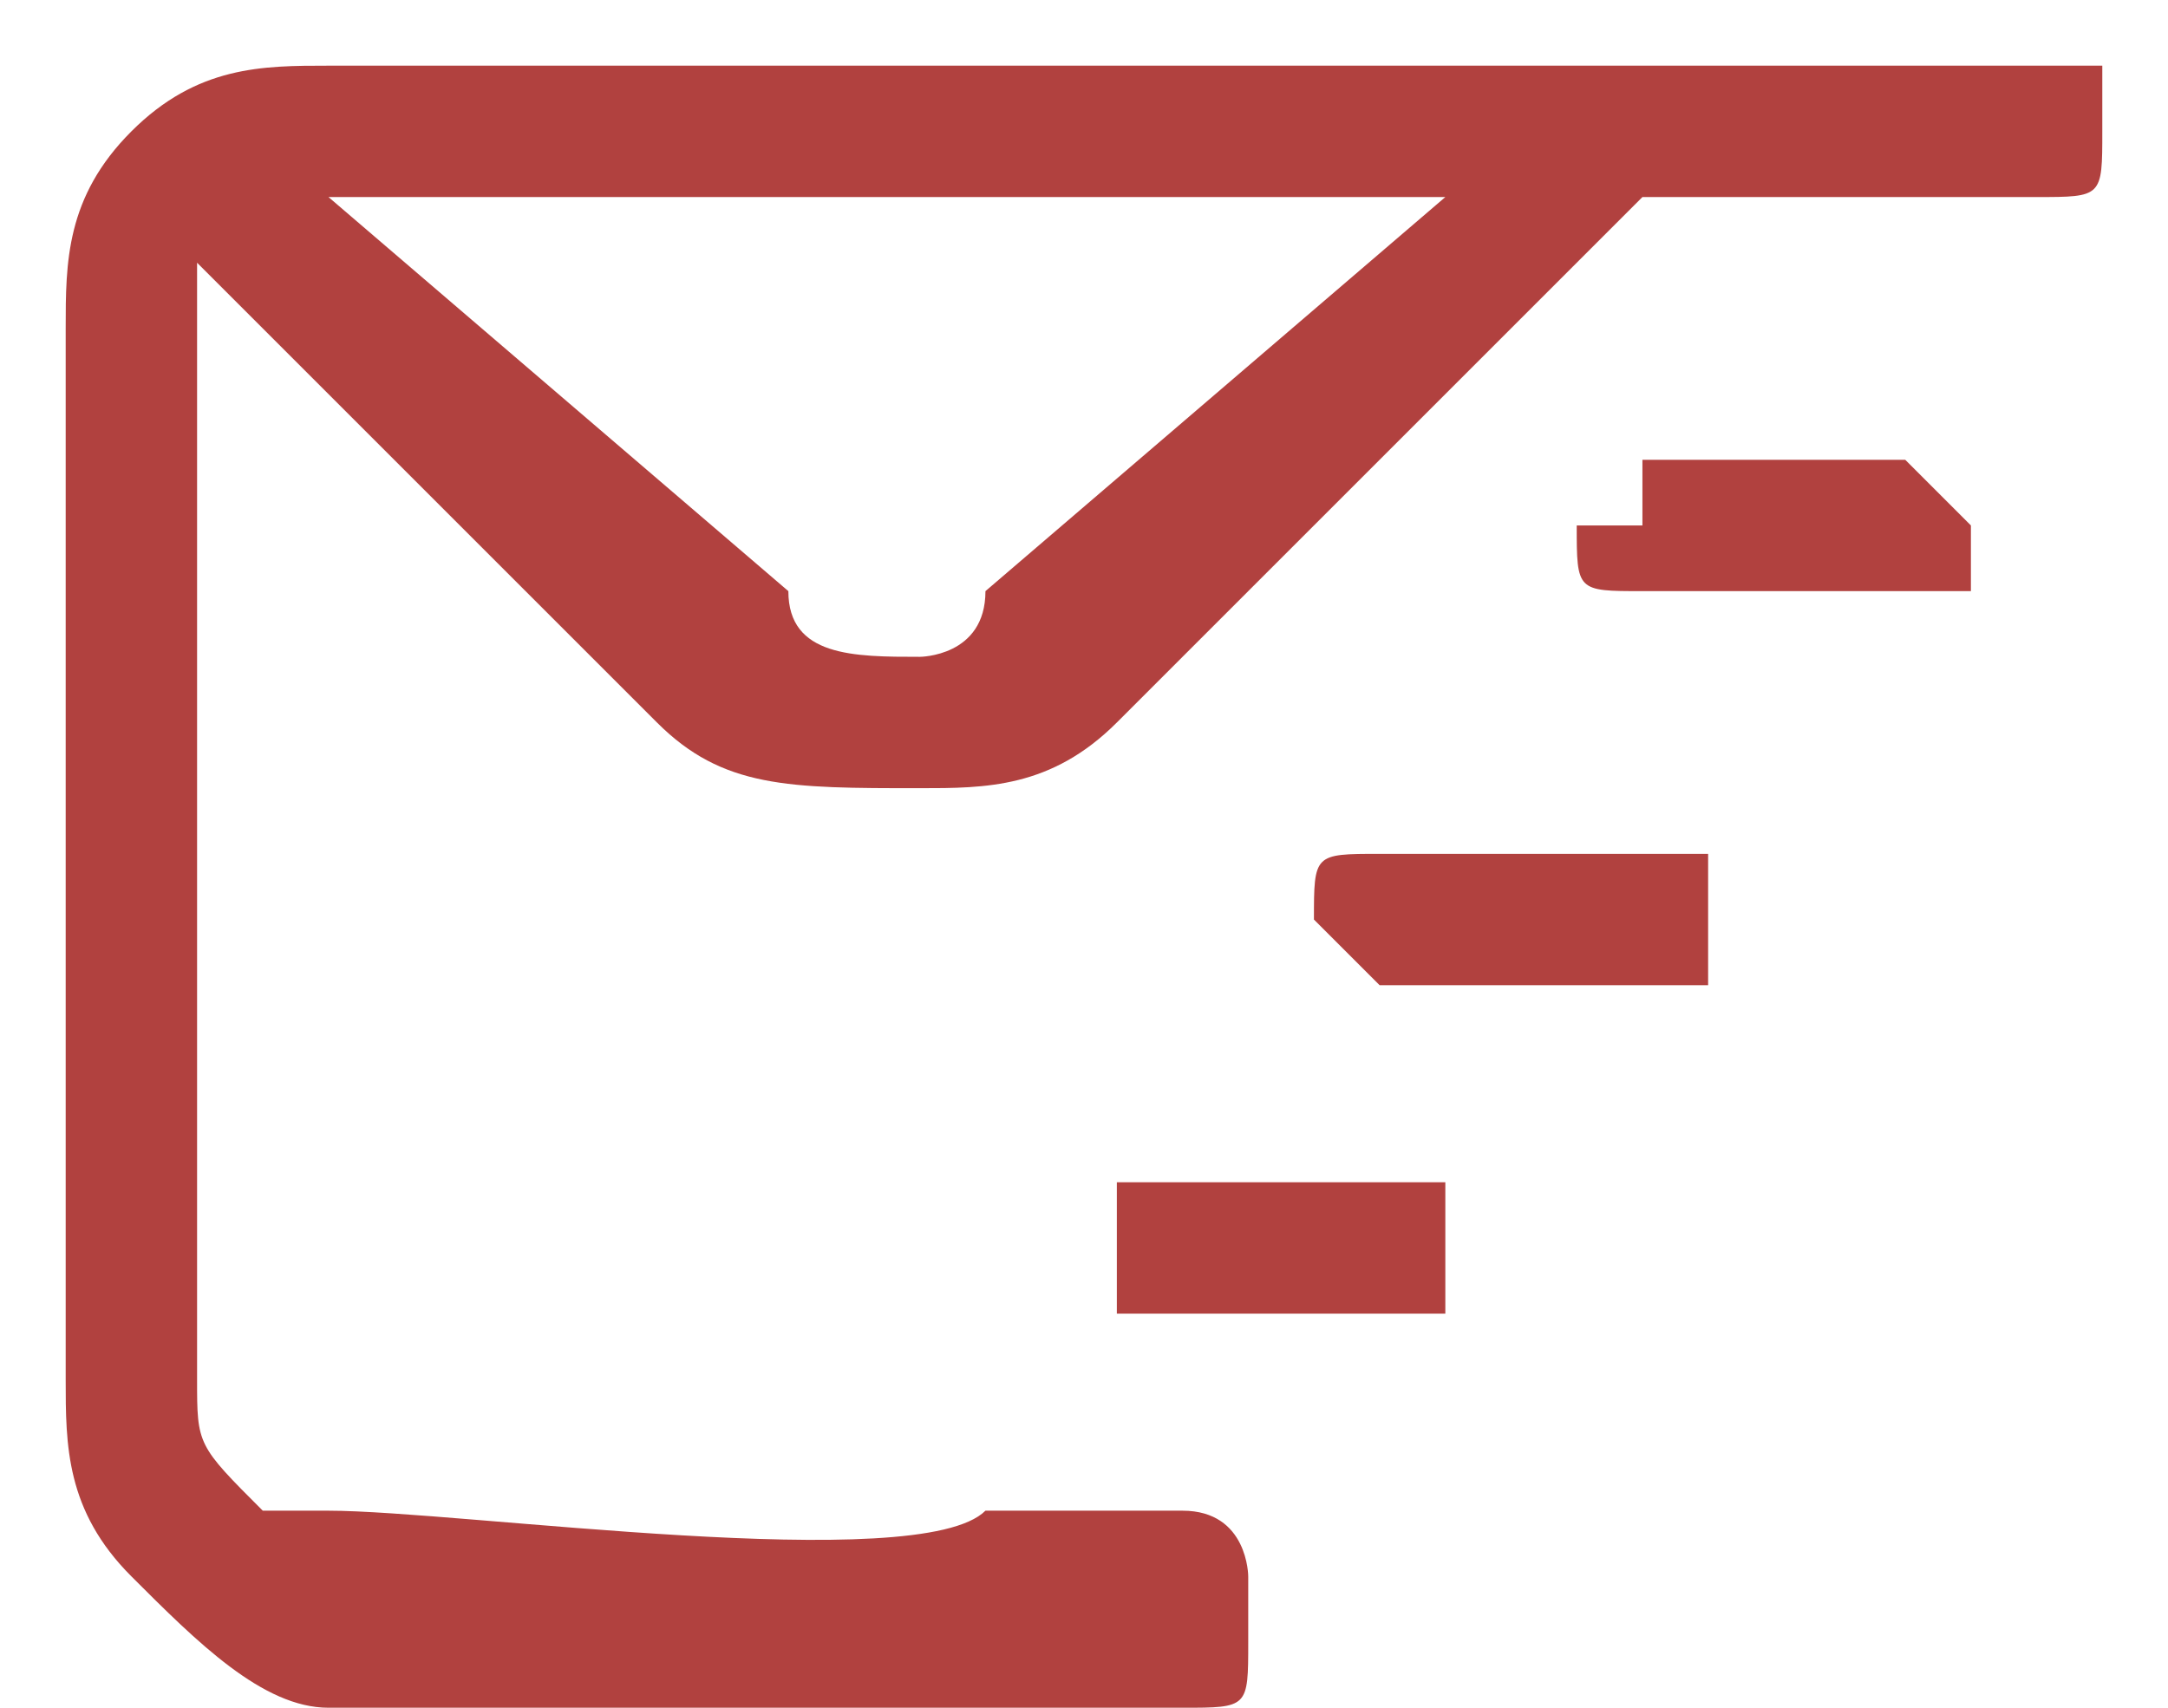 <?xml version="1.0" encoding="UTF-8"?>
<!DOCTYPE svg PUBLIC "-//W3C//DTD SVG 1.1//EN" "http://www.w3.org/Graphics/SVG/1.1/DTD/svg11.dtd">
<!-- Creator: CorelDRAW X8 -->
<svg xmlns="http://www.w3.org/2000/svg" xml:space="preserve" width="33px" height="26px" version="1.1" style="shape-rendering:geometricPrecision; text-rendering:geometricPrecision; image-rendering:optimizeQuality; fill-rule:evenodd; clip-rule:evenodd"
viewBox="0 0 33 26"
 xmlns:xlink="http://www.w3.org/1999/xlink">
 <defs>
  <style type="text/css">
   <![CDATA[
    .fil0 {fill:#B1413F}
   ]]>
  </style>
 </defs>
 <g id="Layer_x0020_1">
  <path class="fil0" d="M25 9c-1,0 -1,0 -1,-1 0,0 0,0 1,0 0,-1 0,-1 0,-1l4 0c0,0 0,0 1,1 0,0 0,0 0,0 0,1 0,1 0,1 -1,0 -1,0 -1,0l-4 0c0,0 0,0 0,0zm-20 -8l26 0c1,0 1,0 1,0 0,0 0,0 0,1 0,0 0,0 0,0 0,1 0,1 -1,1l-6 0 -8 8c-1,1 -2,1 -3,1 -2,0 -3,0 -4,-1l-7 -7 0 1 0 0c0,0 0,0 0,0l0 16c0,1 0,1 1,2 0,0 1,0 1,0 2,0 9,1 10,0l3 0c1,0 1,1 1,1 0,0 0,0 0,1 0,0 0,0 0,0 0,1 0,1 -1,1l-13 0c-1,0 -2,-1 -3,-2 -1,-1 -1,-2 -1,-3l0 -16c0,-1 0,-2 1,-3 1,-1 2,-1 3,-1zm7 8c0,1 1,1 2,1 0,0 1,0 1,-1l7 -6 -17 0 7 6zm5 11c0,0 0,-1 0,-1 0,0 0,-1 0,-1 0,0 0,0 1,0l3 0c1,0 1,0 1,0 0,0 0,1 0,1 0,0 0,1 0,1 0,0 0,0 -1,0l-3 0c-1,0 -1,0 -1,0zm4 -5c-1,-1 -1,-1 -1,-1 0,-1 0,-1 1,-1 0,0 0,0 0,0l4 0c0,0 1,0 1,0 0,0 0,0 0,1 0,0 0,0 0,1 0,0 -1,0 -1,0l-4 0c0,0 0,0 0,0z"/>
 </g>
</svg>
